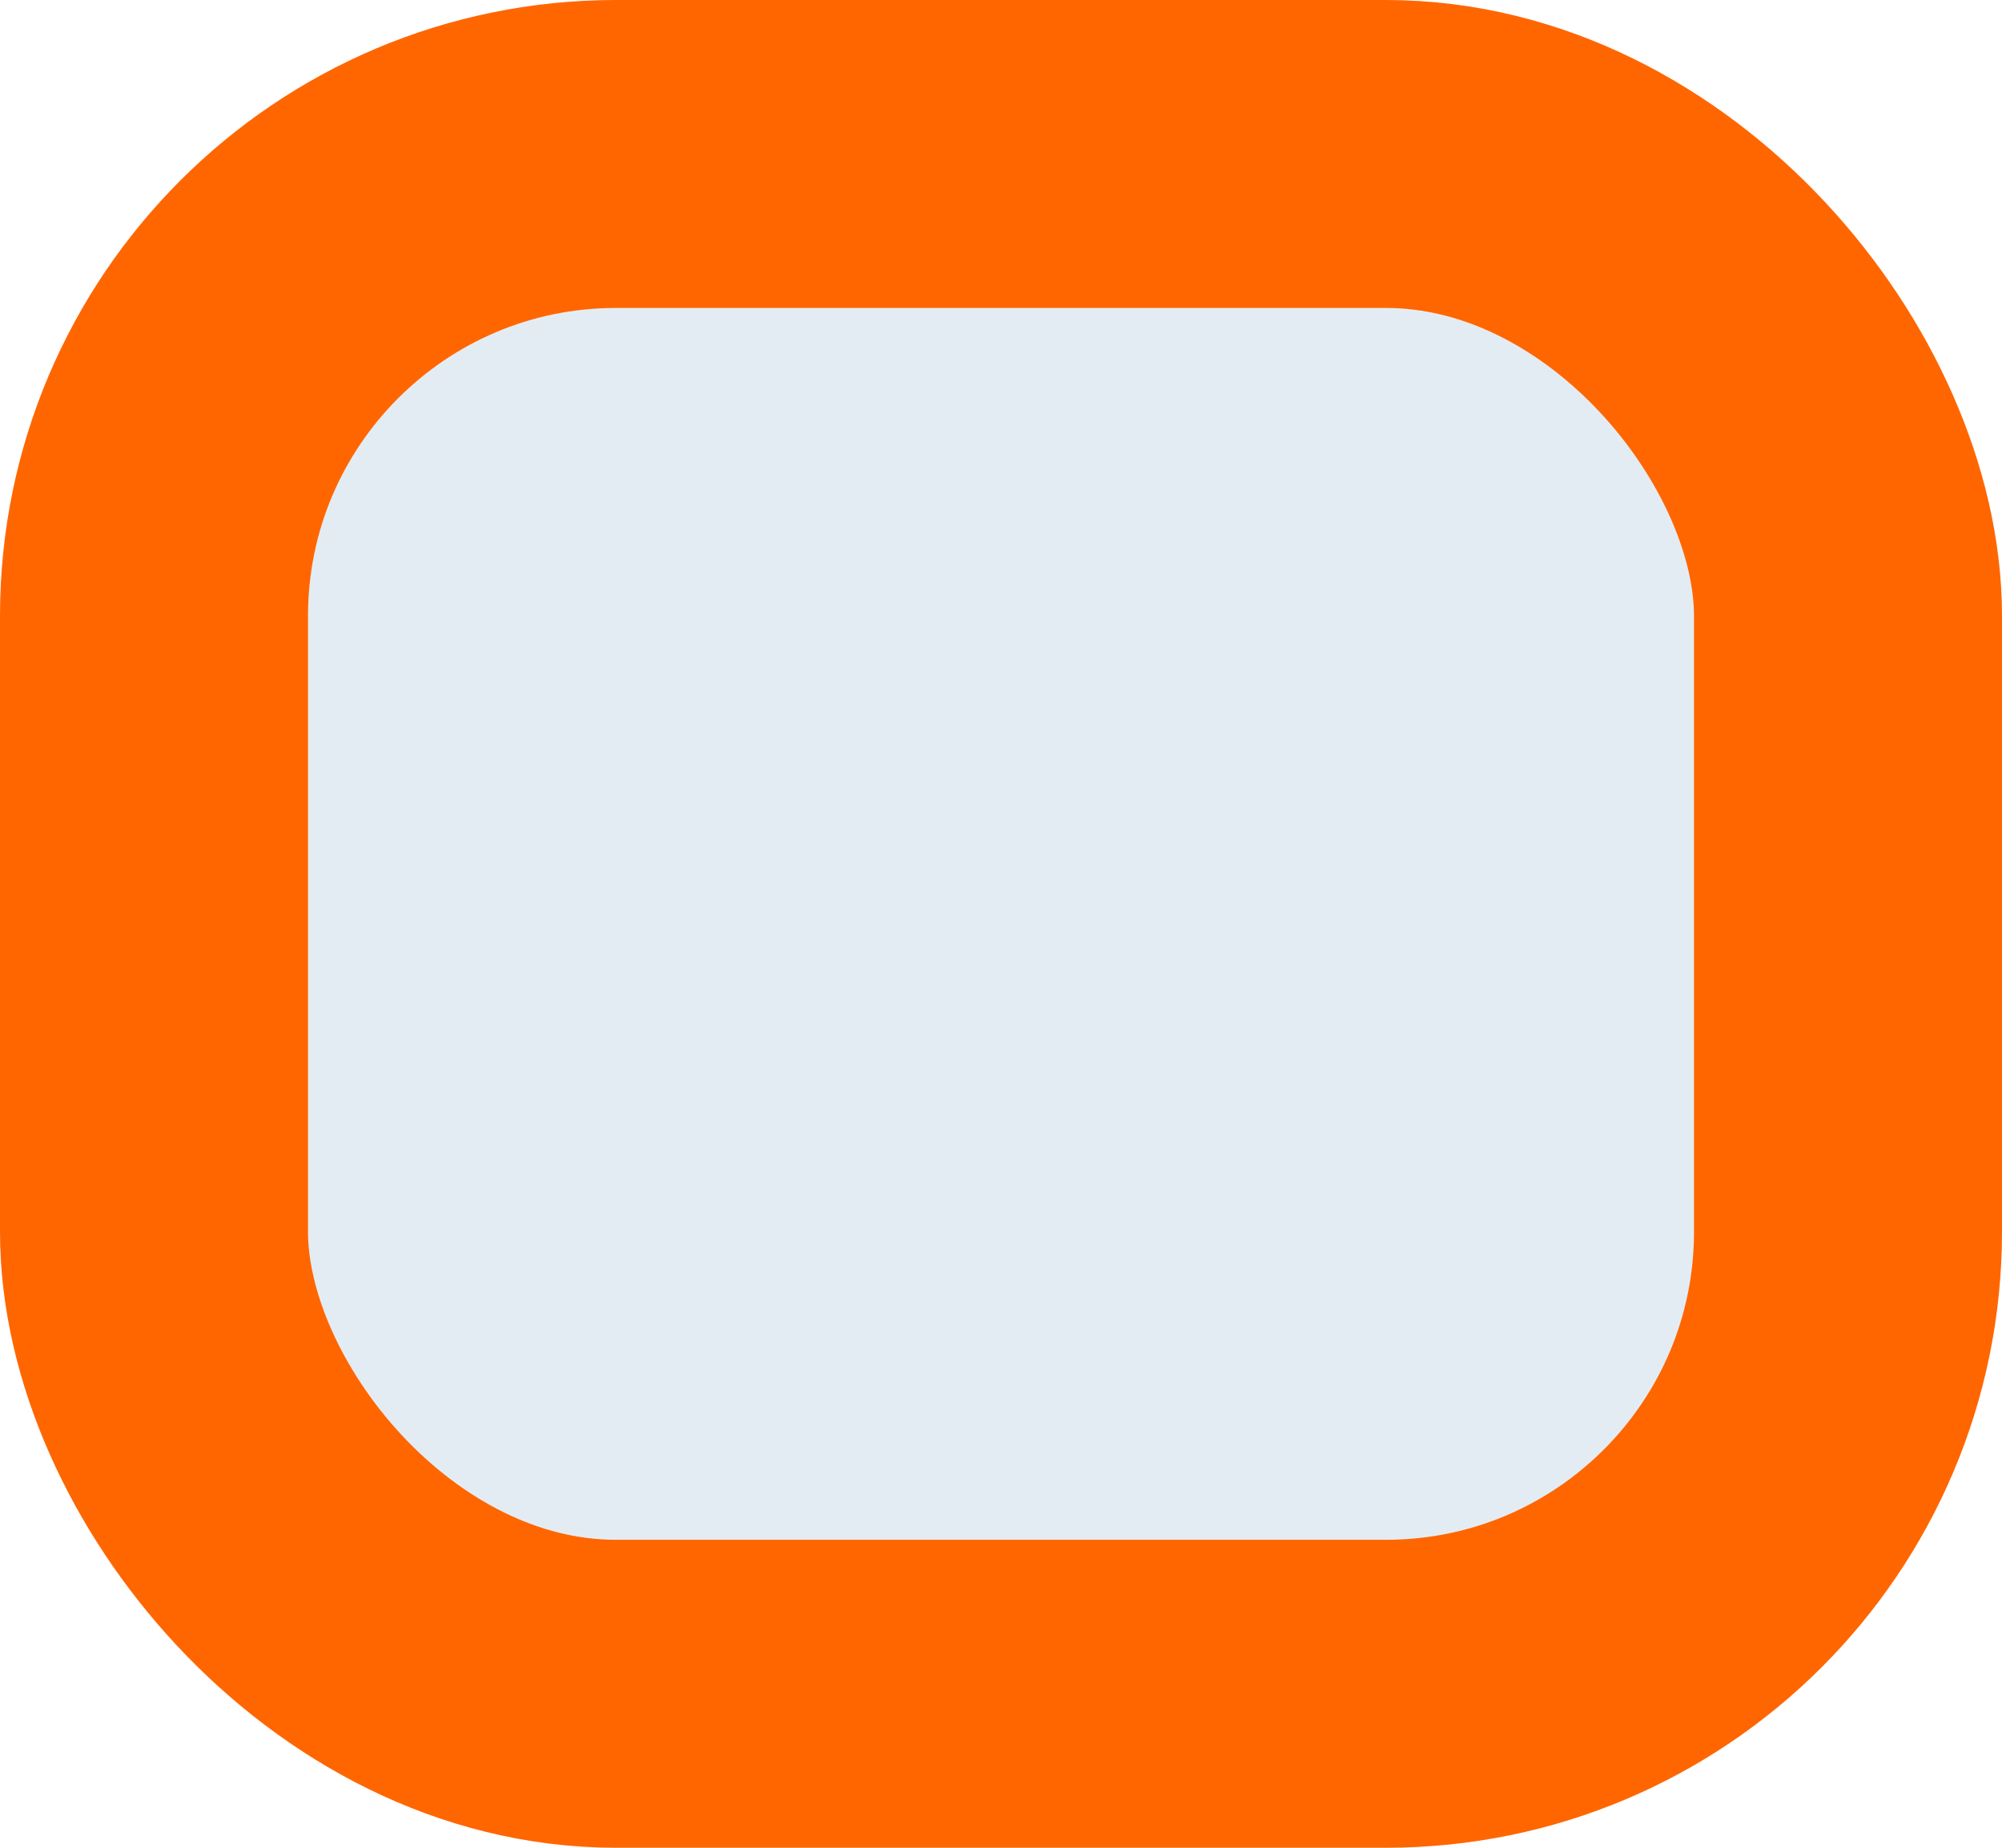 <svg xmlns="http://www.w3.org/2000/svg" xmlns:xlink="http://www.w3.org/1999/xlink" width="13" height="12" viewBox="0 0 13 12">
  <defs>
    <style>
      .cls-1 {
        fill: #e4ecf3;
        stroke: #f60;
        stroke-linejoin: round;
        stroke-width: 2px;
        filter: url(#filter);
      }
    </style>
    <filter id="filter" x="1" y="1" width="11" height="10" filterUnits="userSpaceOnUse">
      <feFlood result="flood" flood-color="#f9fbfd"/>
      <feComposite result="composite" operator="in" in2="SourceGraphic"/>
      <feBlend result="blend" in2="SourceGraphic"/>
    </filter>
  </defs>
  <g style="fill: #e4ecf3; filter: url(#filter)">
    <rect id="Rounded_Rectangle_1472" data-name="Rounded Rectangle 1472" class="cls-1" x="1" y="1" width="11" height="10" rx="3" ry="3" style="stroke: inherit; filter: none; fill: inherit"/>
  </g>
  <use xlink:href="#Rounded_Rectangle_1472" style="stroke: #f60; filter: none; fill: none"/>
</svg>

